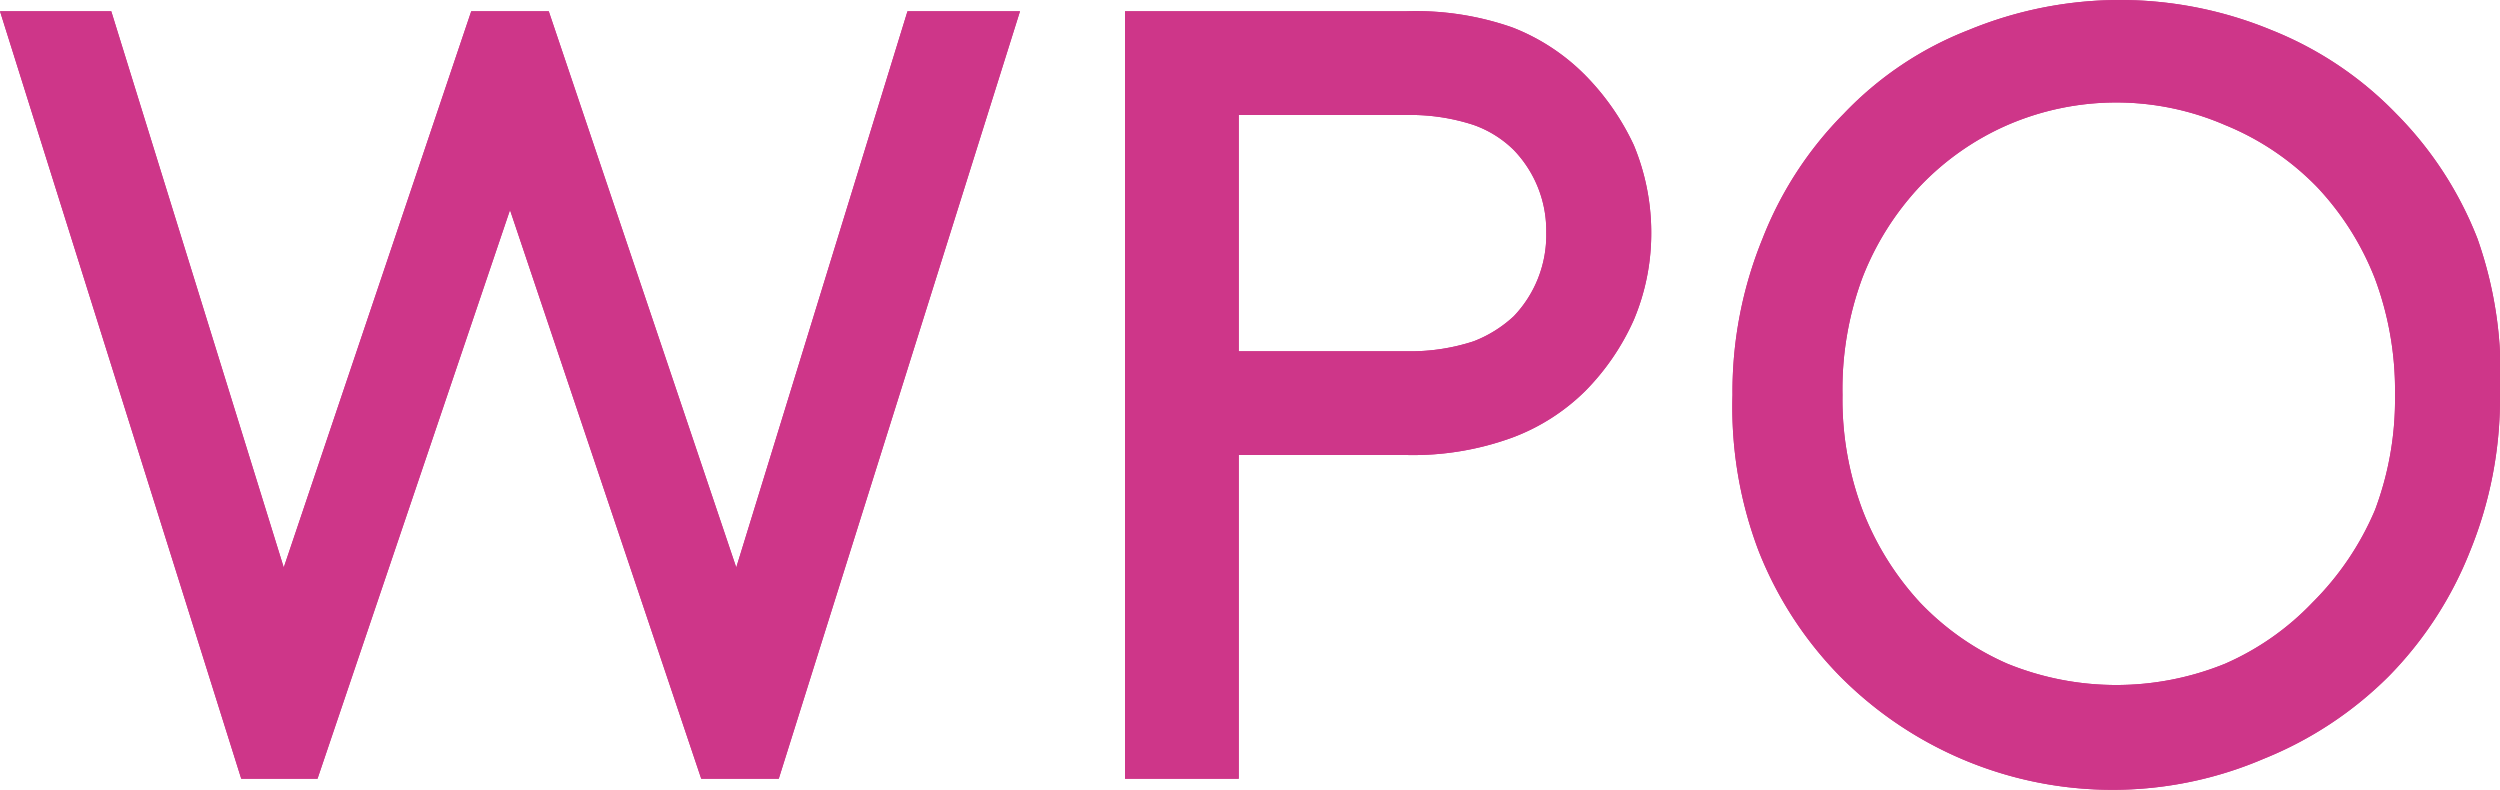 <svg xmlns="http://www.w3.org/2000/svg" viewBox="0 0 20 6.32"><defs><style>.a{fill:#ce3689;}</style></defs><title>Mondelez_Eropanel</title><path class="a" d="M2.54,6.23H1.93L0,.09H.89L2.27,4.54,3.77.09h.62l1.5,4.45L7.26.09h.9L6.23,6.23H5.61L4.08,1.68Z"/><path class="a" d="M9.91,6.23H9V.09h2.25a2.34,2.34,0,0,1,.85.13,1.67,1.67,0,0,1,.58.38,2,2,0,0,1,.39.56,1.82,1.82,0,0,1,.14.7,1.78,1.78,0,0,1-.14.7,1.92,1.92,0,0,1-.39.57,1.65,1.65,0,0,1-.58.37,2.32,2.32,0,0,1-.85.14H9.91Zm0-3.42h1.34a1.62,1.62,0,0,0,.54-.08,1,1,0,0,0,.32-.2.94.94,0,0,0,.26-.67.93.93,0,0,0-.26-.66.87.87,0,0,0-.32-.2,1.62,1.62,0,0,0-.54-.08H9.91Z"/><path class="a" d="M13.86,3.16a3.24,3.24,0,0,1,.24-1.25,2.93,2.93,0,0,1,.65-1,2.76,2.76,0,0,1,1-.67,3.17,3.17,0,0,1,2.42,0,2.86,2.86,0,0,1,1,.67,2.93,2.93,0,0,1,.65,1A3.24,3.24,0,0,1,20,3.16a3.24,3.24,0,0,1-.24,1.25,3,3,0,0,1-.65,1,3,3,0,0,1-1,.66,3.07,3.07,0,0,1-3.39-.66,3,3,0,0,1-.65-1A3.24,3.24,0,0,1,13.86,3.16Zm.88,0a2.51,2.51,0,0,0,.16.92,2.32,2.32,0,0,0,.46.74,2.16,2.16,0,0,0,.7.49,2.31,2.31,0,0,0,1.74,0,2.16,2.16,0,0,0,.7-.49A2.32,2.32,0,0,0,19,4.08a2.51,2.51,0,0,0,.16-.92A2.56,2.56,0,0,0,19,2.23a2.27,2.27,0,0,0-.46-.73A2.16,2.16,0,0,0,17.8,1a2.19,2.19,0,0,0-1.74,0,2.16,2.16,0,0,0-.7.49,2.27,2.27,0,0,0-.46.73A2.56,2.56,0,0,0,14.74,3.16Z"/><path class="a" d="M2.54,6.23H1.93L0,.09H.89L2.27,4.54,3.77.09h.62l1.5,4.45L7.26.09h.9L6.23,6.23H5.61L4.08,1.68Z"/><path class="a" d="M9.91,6.23H9V.09h2.25a2.34,2.34,0,0,1,.85.13,1.67,1.67,0,0,1,.58.38,2,2,0,0,1,.39.56,1.82,1.82,0,0,1,.14.7,1.78,1.78,0,0,1-.14.7,1.92,1.92,0,0,1-.39.57,1.65,1.65,0,0,1-.58.37,2.32,2.32,0,0,1-.85.14H9.91Zm0-3.42h1.34a1.62,1.62,0,0,0,.54-.08,1,1,0,0,0,.32-.2.94.94,0,0,0,.26-.67.93.93,0,0,0-.26-.66.87.87,0,0,0-.32-.2,1.62,1.62,0,0,0-.54-.08H9.91Z"/><path class="a" d="M13.86,3.16a3.24,3.24,0,0,1,.24-1.25,2.93,2.93,0,0,1,.65-1,2.76,2.76,0,0,1,1-.67,3.17,3.17,0,0,1,2.42,0,2.86,2.86,0,0,1,1,.67,2.93,2.93,0,0,1,.65,1A3.24,3.24,0,0,1,20,3.16a3.24,3.24,0,0,1-.24,1.25,3,3,0,0,1-.65,1,3,3,0,0,1-1,.66,3.07,3.07,0,0,1-3.39-.66,3,3,0,0,1-.65-1A3.24,3.24,0,0,1,13.86,3.16Zm.88,0a2.51,2.51,0,0,0,.16.92,2.32,2.32,0,0,0,.46.74,2.16,2.16,0,0,0,.7.49,2.31,2.31,0,0,0,1.74,0,2.16,2.16,0,0,0,.7-.49A2.32,2.32,0,0,0,19,4.08a2.51,2.51,0,0,0,.16-.92A2.56,2.56,0,0,0,19,2.23a2.27,2.27,0,0,0-.46-.73A2.16,2.16,0,0,0,17.8,1a2.19,2.19,0,0,0-1.74,0,2.16,2.16,0,0,0-.7.49,2.27,2.27,0,0,0-.46.73A2.56,2.56,0,0,0,14.74,3.16Z"/></svg>
